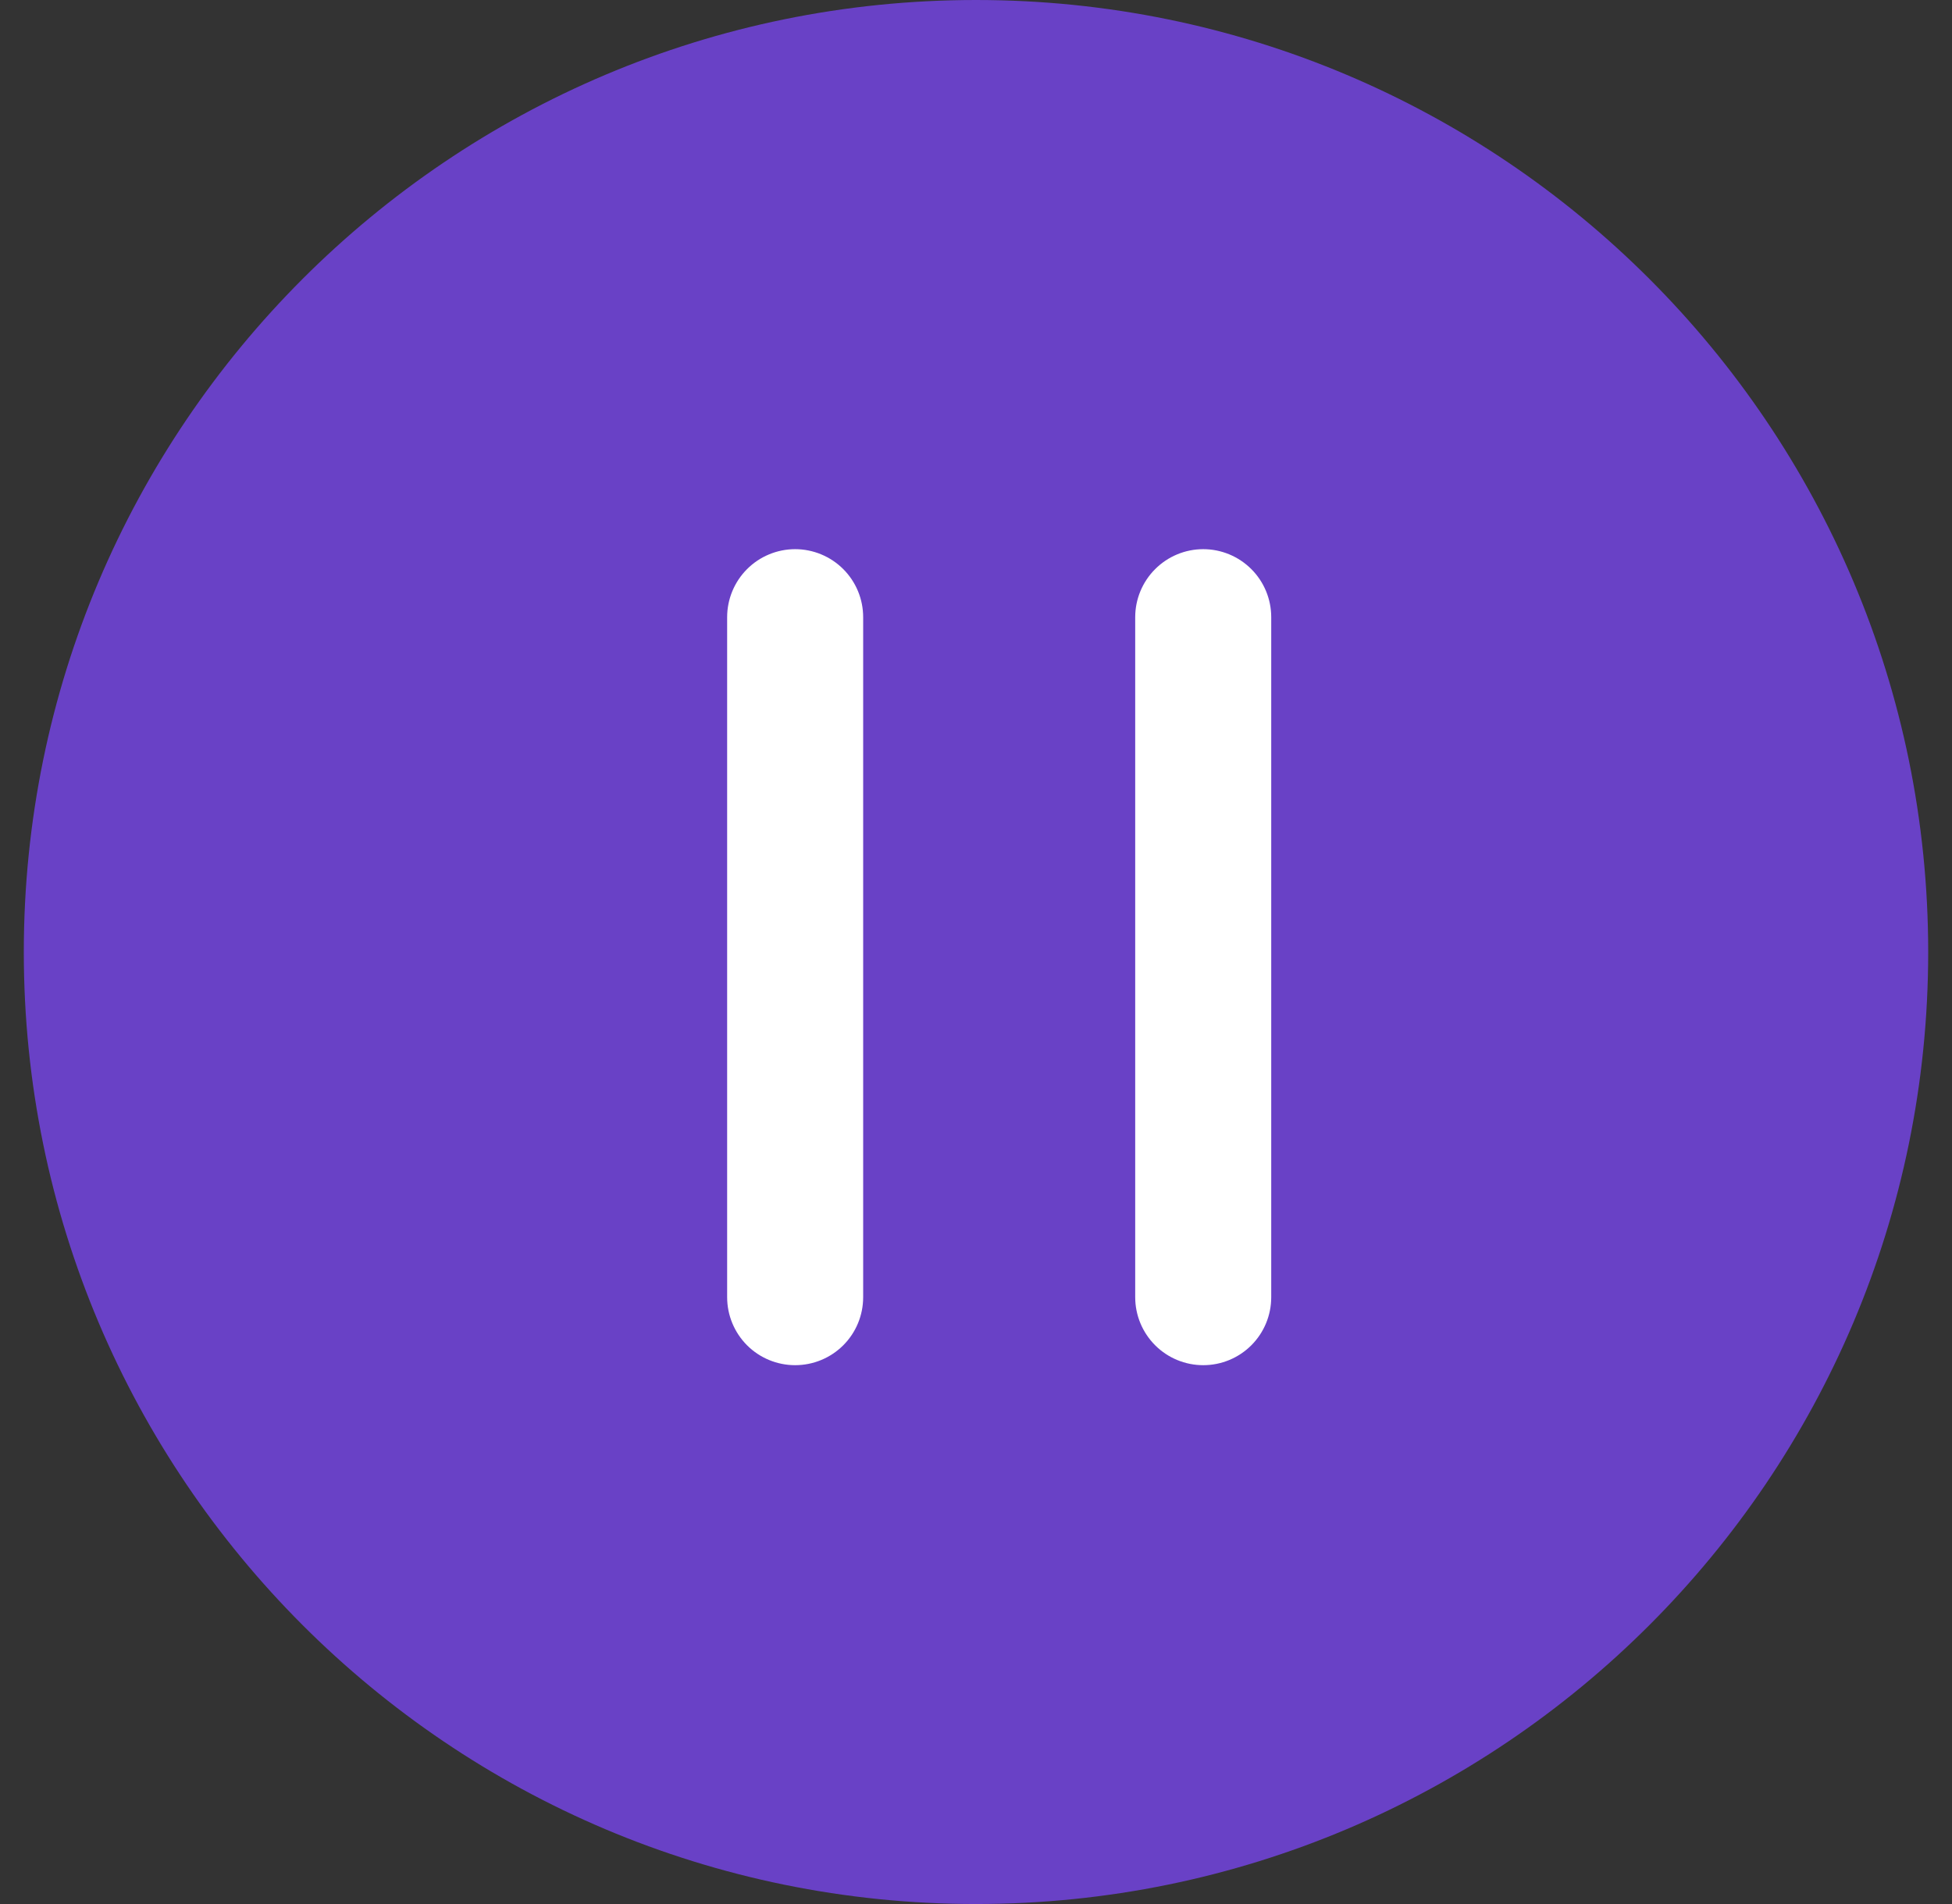 <svg width="41" height="40" viewBox="0 0 41 40" fill="none" xmlns="http://www.w3.org/2000/svg">
<rect x="0" y="0" width="41" height="40" fill="#333333" stroke="none"/>
<path d="M0.5 20C0.5 8.954 9.454 0 20.5 0C31.546 0 40.5 8.954 40.5 20C40.5 31.046 31.546 40 20.5 40C9.454 40 0.5 31.046 0.5 20Z" fill="#6941C6"/>
<path d="M16.701 11.537C17.08 11.537 17.444 11.688 17.712 11.956C17.98 12.224 18.13 12.587 18.13 12.966V27.252C18.13 27.631 17.98 27.994 17.712 28.262C17.444 28.53 17.08 28.68 16.701 28.68C16.323 28.68 15.959 28.53 15.691 28.262C15.424 27.994 15.273 27.631 15.273 27.252V12.966C15.273 12.587 15.424 12.224 15.691 11.956C15.959 11.688 16.323 11.537 16.701 11.537ZM25.273 11.537C25.652 11.537 26.015 11.688 26.283 11.956C26.551 12.224 26.701 12.587 26.701 12.966V27.252C26.701 27.631 26.551 27.994 26.283 28.262C26.015 28.53 25.652 28.68 25.273 28.68C24.894 28.68 24.531 28.53 24.263 28.262C23.995 27.994 23.844 27.631 23.844 27.252V12.966C23.844 12.587 23.995 12.224 24.263 11.956C24.531 11.688 24.894 11.537 25.273 11.537Z" fill="white"/>
</svg>

